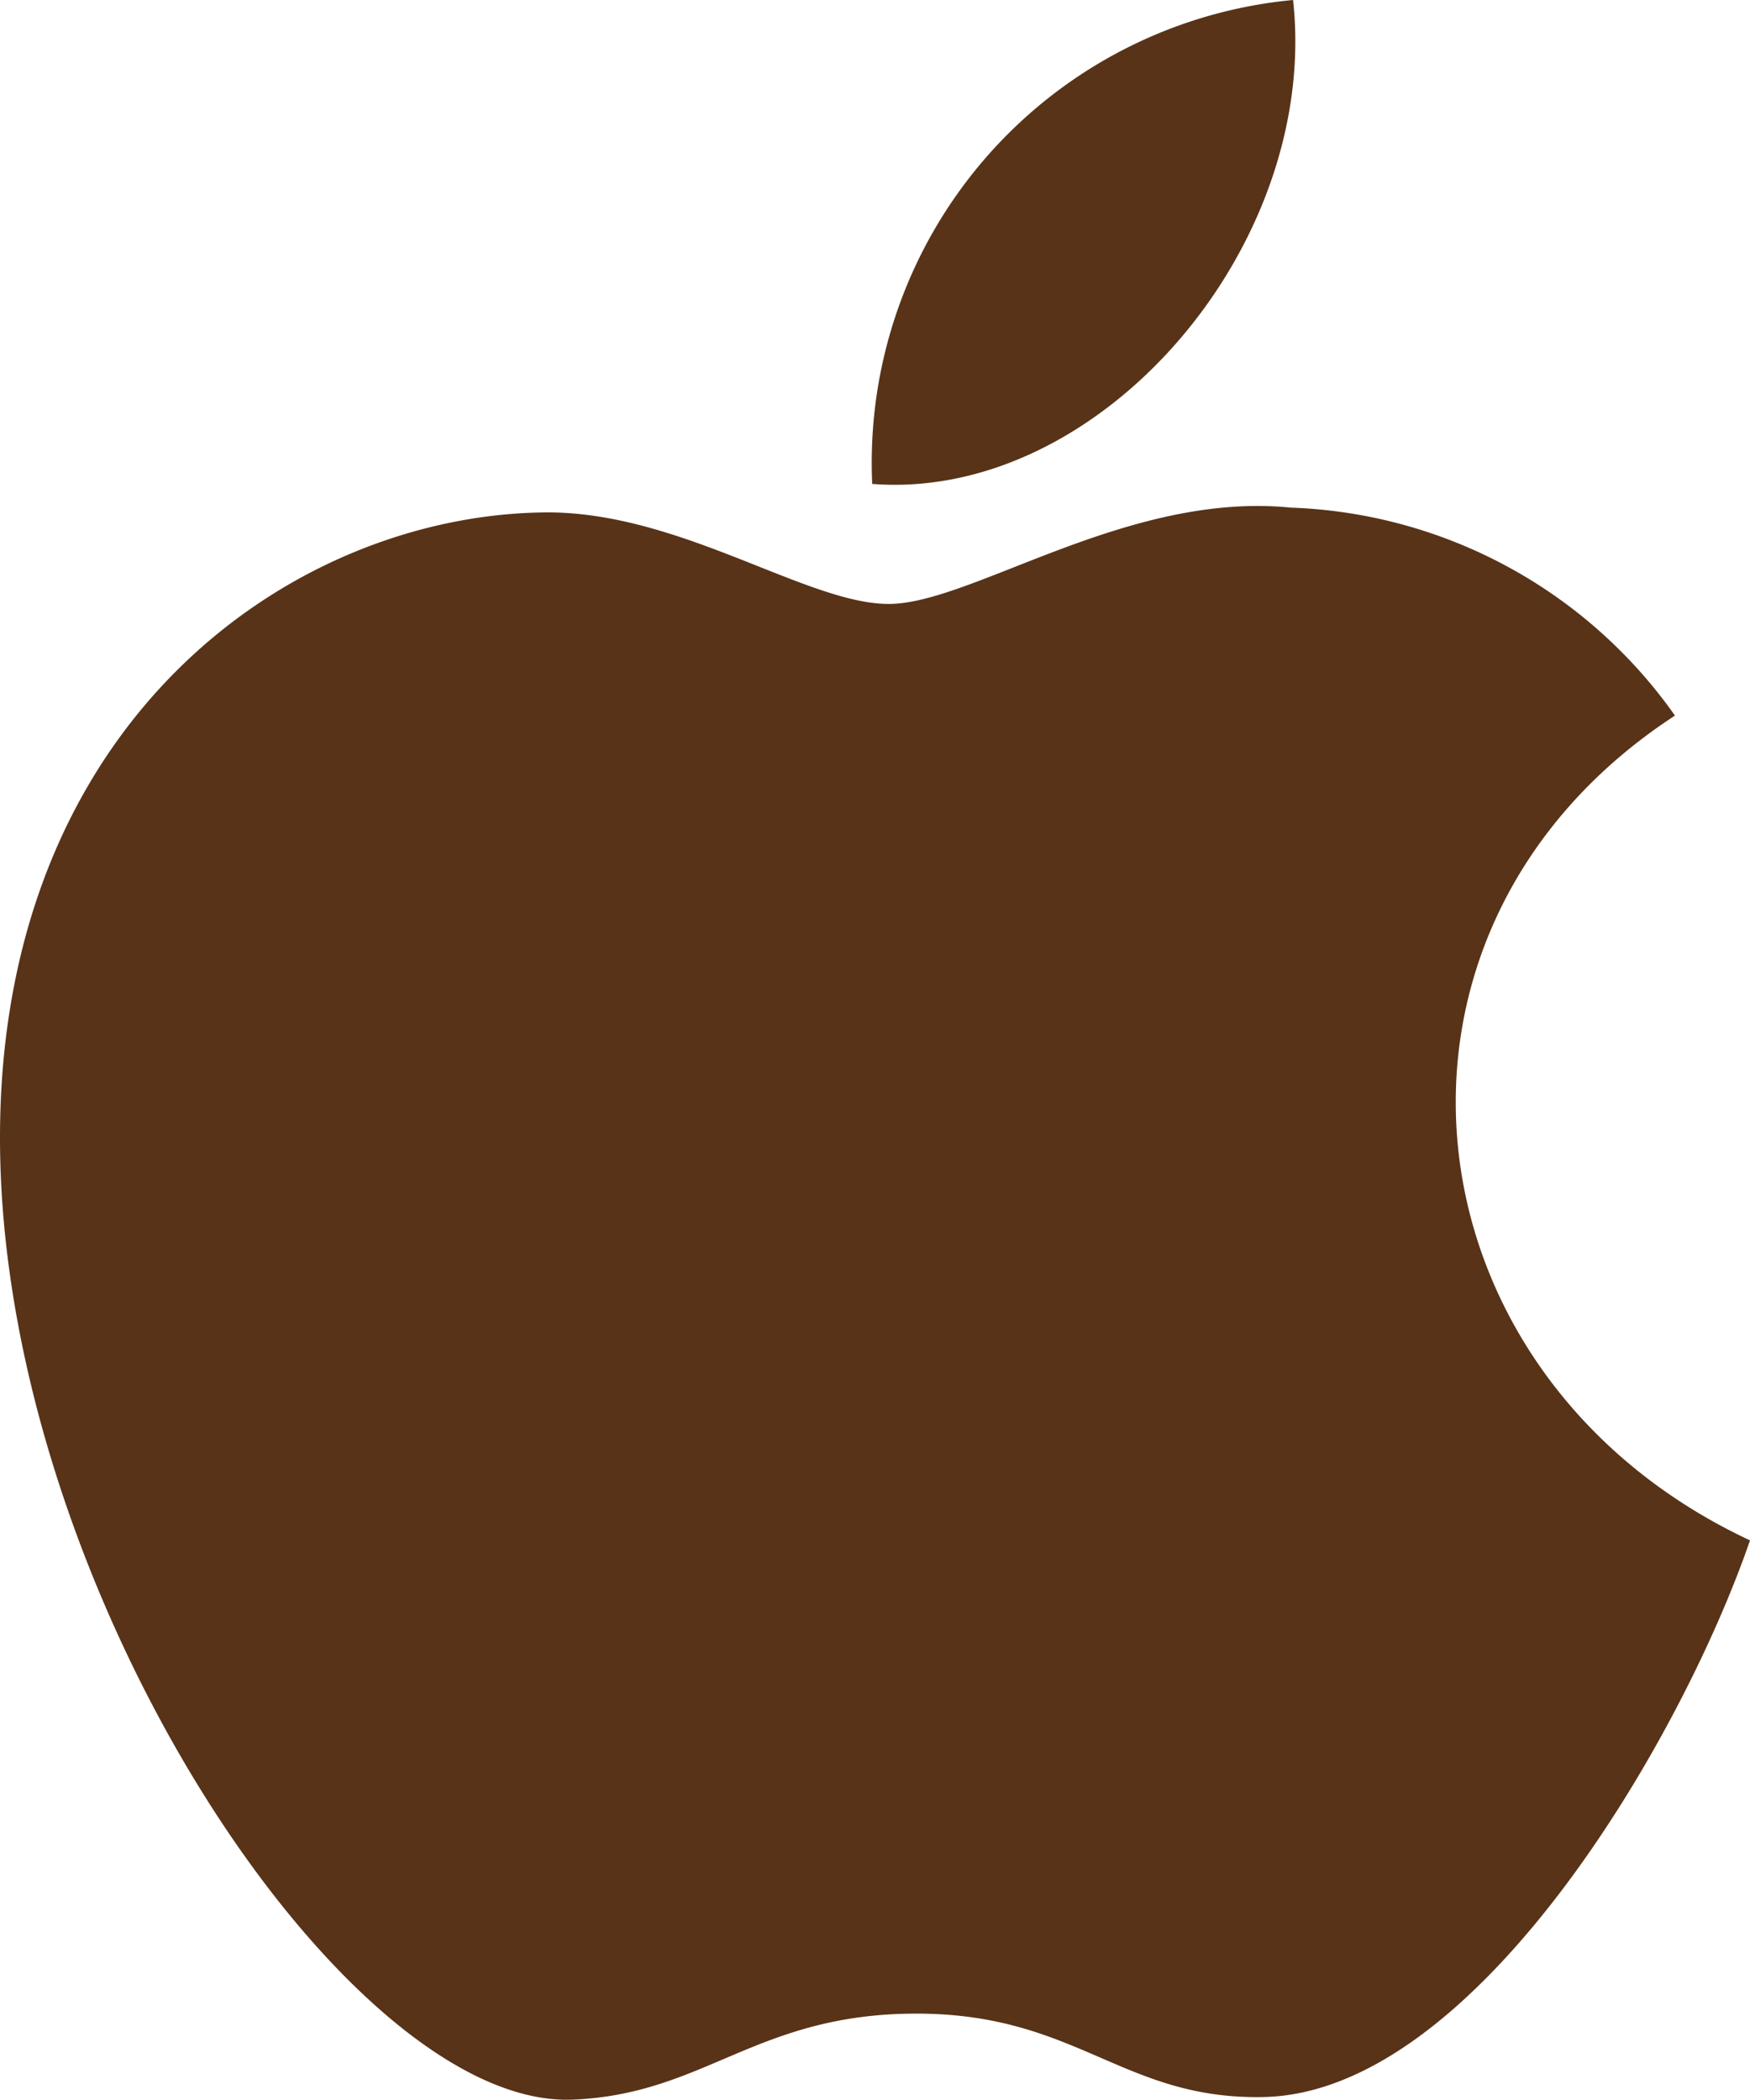 <svg xmlns="http://www.w3.org/2000/svg" viewBox="732.343 549.157 22.949 27.538">
  <defs>
    <style>
      .cls-1 {
        fill: #583318;
      }
    </style>
  </defs>
  <path id="iconmonstr-apple-os-1" class="cls-1" d="M24.949,20.2c-.9,2.616-3.6,7.248-6.383,7.3-1.845.036-2.438-1.094-4.547-1.094s-2.768,1.059-4.512,1.128C6.555,27.65,2,20.85,2,14.92c0-5.447,3.8-8.147,7.112-8.2,1.779-.032,3.458,1.2,4.543,1.2s3.129-1.48,5.274-1.263a6.435,6.435,0,0,1,5.036,2.727c-4.293,2.8-3.624,8.662.984,10.816ZM18.957,0a6.094,6.094,0,0,0-5.519,6.346C16.435,6.579,19.31,3.22,18.957,0Z" transform="translate(730.343 549.157)"/>
</svg>
